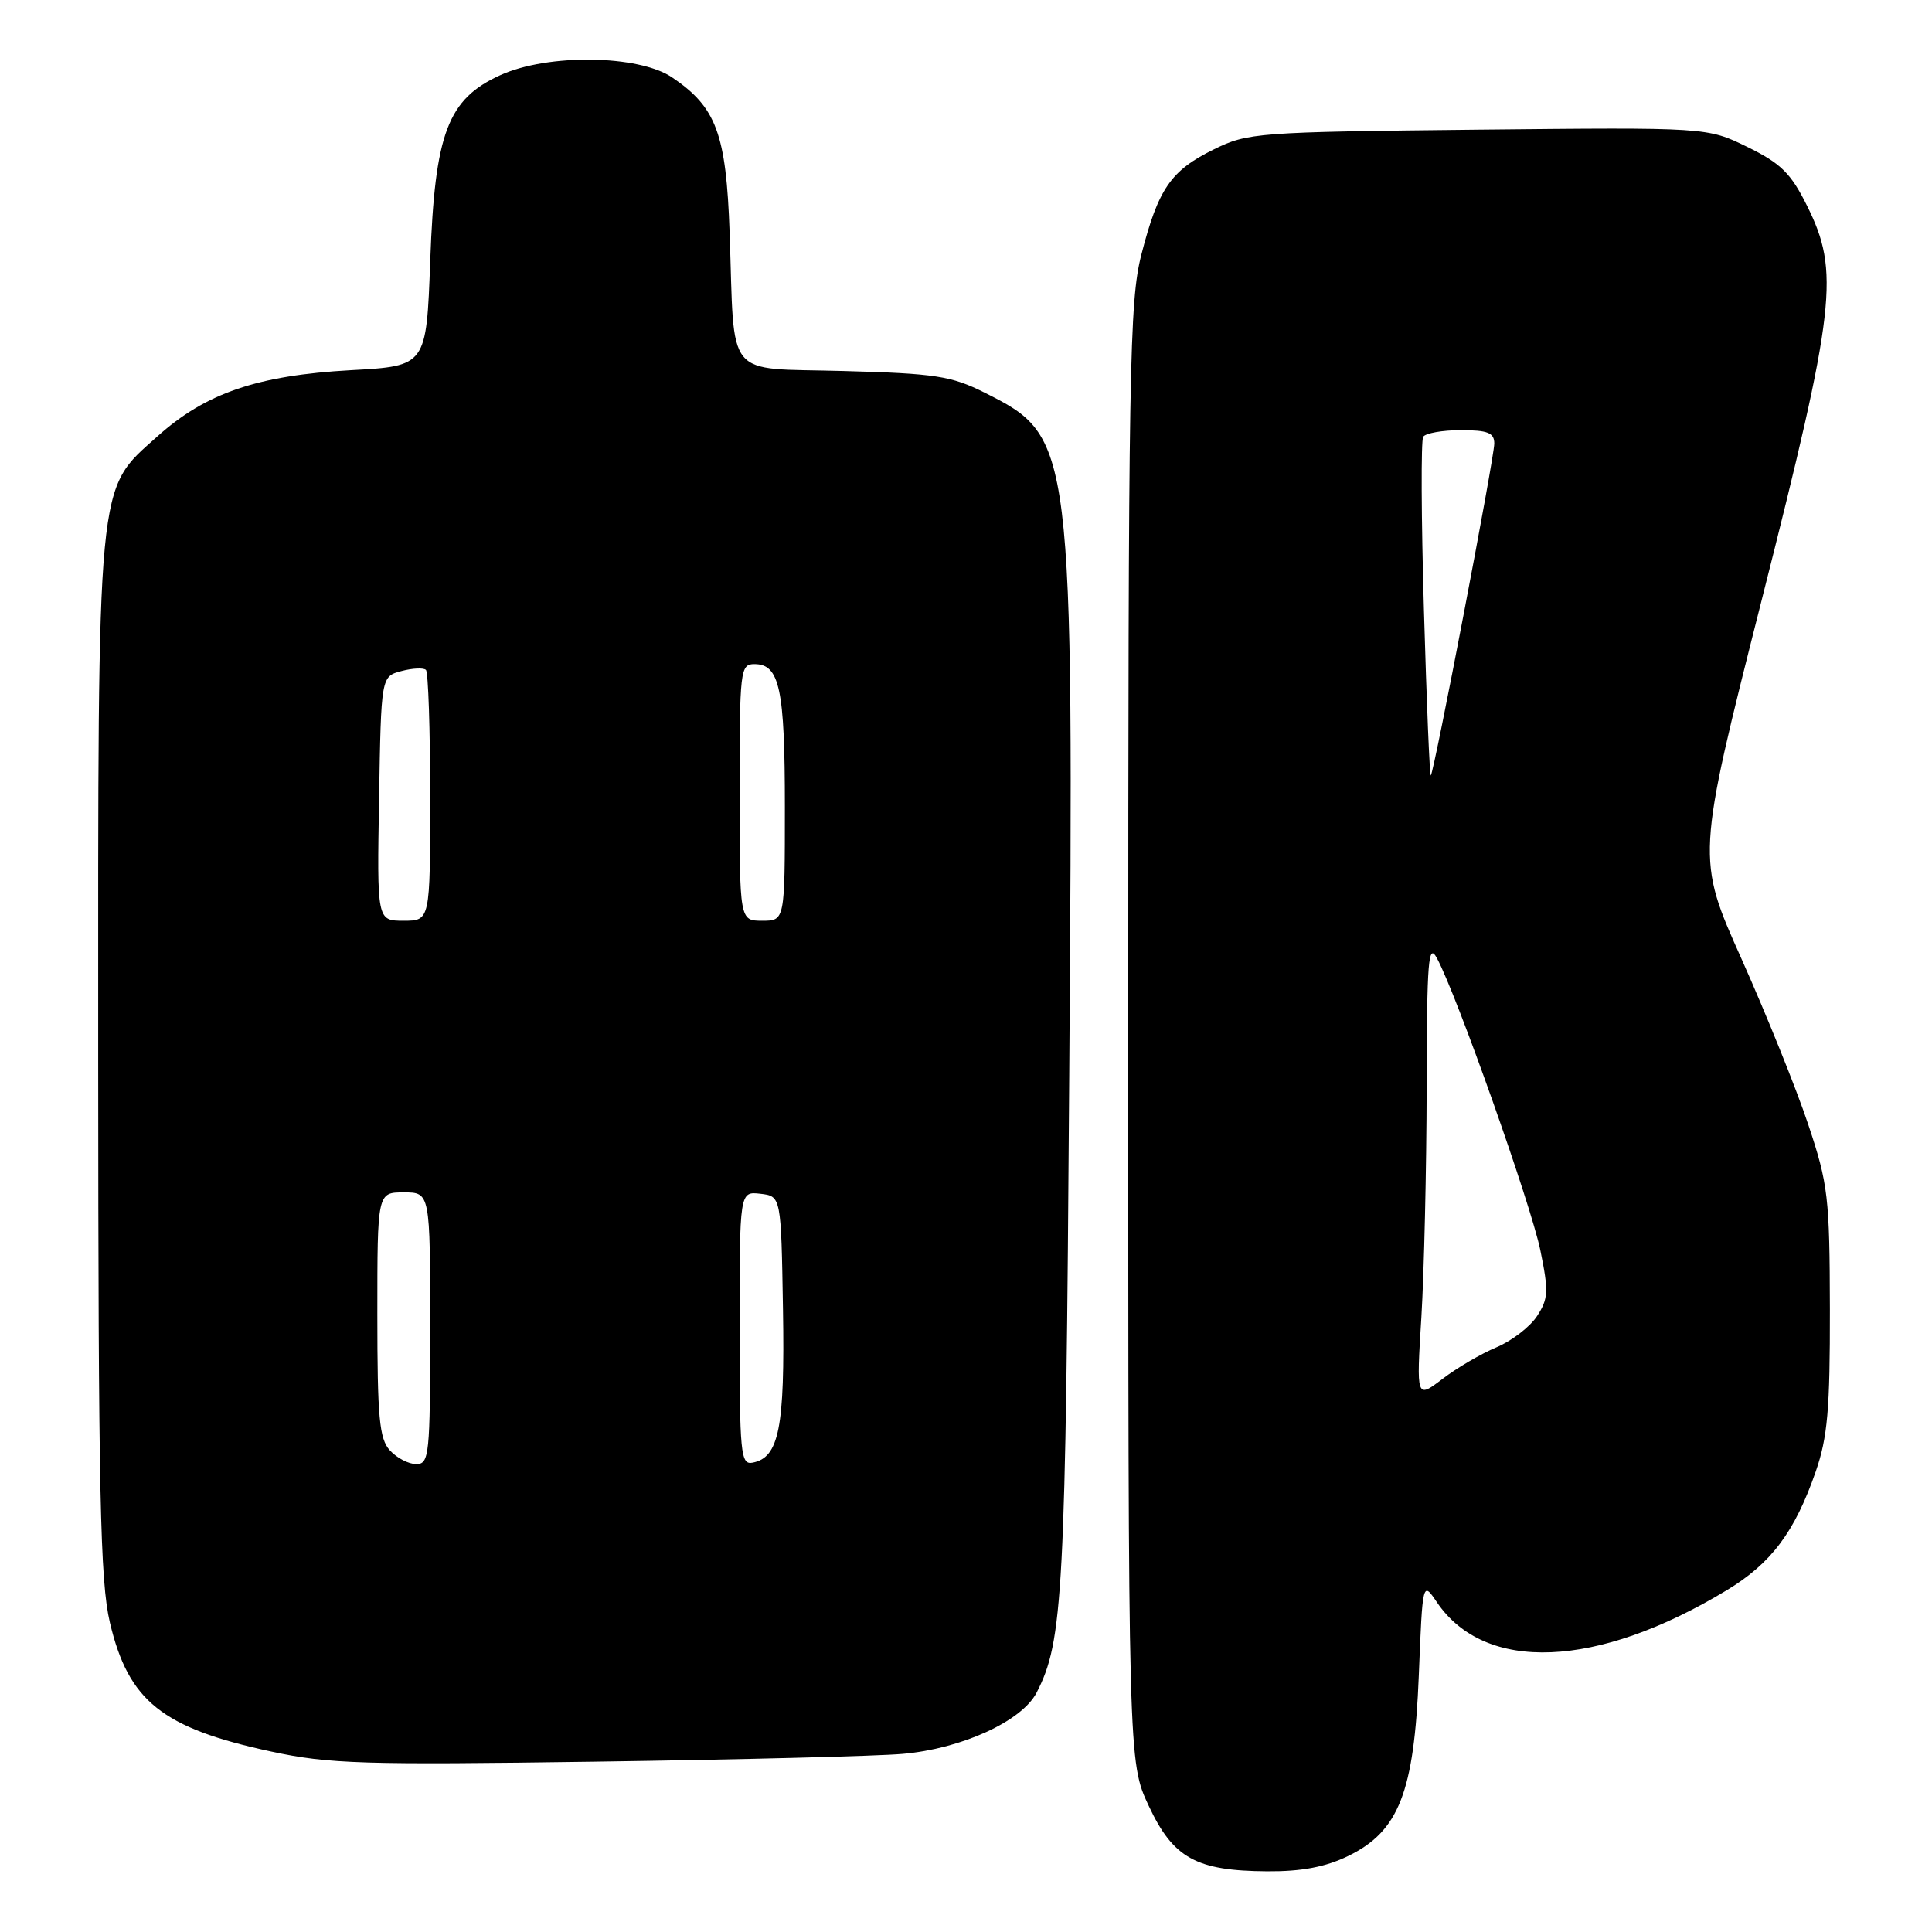 <?xml version="1.0" encoding="UTF-8" standalone="no"?>
<!DOCTYPE svg PUBLIC "-//W3C//DTD SVG 1.1//EN" "http://www.w3.org/Graphics/SVG/1.1/DTD/svg11.dtd" >
<svg xmlns="http://www.w3.org/2000/svg" xmlns:xlink="http://www.w3.org/1999/xlink" version="1.1" viewBox="0 0 256 256">
 <g >
 <path fill="currentColor"
d=" M 178.62 245.94 C 185.35 242.68 187.38 237.51 188.00 222.00 C 188.50 209.50 188.50 209.50 190.40 212.31 C 196.77 221.70 211.60 221.10 228.76 210.74 C 234.70 207.16 237.81 203.01 240.59 195.00 C 242.17 190.46 242.49 186.71 242.47 173.50 C 242.44 158.64 242.24 156.89 239.60 149.00 C 238.05 144.32 234.07 134.47 230.78 127.10 C 224.78 113.70 224.78 113.70 233.41 79.60 C 243.26 40.70 243.80 36.01 239.43 27.24 C 237.30 22.95 235.96 21.64 231.53 19.47 C 226.21 16.87 226.21 16.87 195.85 17.18 C 166.53 17.49 165.34 17.58 160.83 19.80 C 155.13 22.61 153.48 25.00 151.24 33.73 C 149.65 39.93 149.50 48.56 149.50 137.00 C 149.50 233.50 149.50 233.50 152.21 239.28 C 155.46 246.23 158.50 247.90 167.93 247.96 C 172.45 247.99 175.64 247.39 178.62 245.94 Z  M 119.59 232.40 C 127.39 231.73 135.40 228.07 137.35 224.29 C 140.88 217.47 141.20 211.27 141.68 142.50 C 142.27 58.38 142.21 57.92 130.45 52.02 C 126.06 49.82 123.95 49.49 111.77 49.16 C 95.82 48.71 97.37 50.60 96.68 30.82 C 96.22 17.71 94.92 14.21 89.05 10.25 C 84.59 7.25 72.60 7.09 66.31 9.95 C 59.33 13.12 57.62 17.62 57.01 34.50 C 56.50 48.50 56.50 48.50 46.50 49.05 C 34.11 49.74 27.24 52.09 20.85 57.83 C 12.74 65.11 13.00 62.38 13.01 140.43 C 13.03 198.00 13.27 209.50 14.56 214.99 C 17.02 225.41 21.48 228.98 35.94 232.09 C 43.61 233.74 48.08 233.87 79.00 233.43 C 97.97 233.16 116.24 232.70 119.59 232.40 Z  M 188.34 174.52 C 188.70 168.56 189.02 154.87 189.04 144.09 C 189.07 127.13 189.26 124.84 190.42 127.00 C 193.06 131.92 202.86 159.62 204.10 165.65 C 205.22 171.11 205.17 172.09 203.66 174.40 C 202.73 175.82 200.31 177.68 198.28 178.53 C 196.26 179.37 193.05 181.25 191.14 182.71 C 187.67 185.35 187.67 185.35 188.34 174.52 Z  M 188.68 80.89 C 188.32 68.71 188.28 58.36 188.58 57.88 C 188.87 57.40 191.12 57.00 193.56 57.00 C 197.14 57.00 198.00 57.34 198.00 58.77 C 198.00 60.66 190.03 102.30 189.59 102.75 C 189.44 102.89 189.03 93.06 188.68 80.89 Z  M 51.65 192.17 C 50.26 190.63 50.00 187.82 50.00 174.17 C 50.00 158.00 50.00 158.00 53.50 158.00 C 57.00 158.00 57.00 158.00 57.00 176.00 C 57.00 192.83 56.88 194.00 55.15 194.00 C 54.14 194.00 52.57 193.18 51.65 192.17 Z  M 98.00 176.01 C 98.00 157.87 98.00 157.87 100.75 158.18 C 103.50 158.50 103.50 158.50 103.75 173.50 C 104.01 189.18 103.23 193.14 99.72 193.81 C 98.14 194.12 98.00 192.64 98.00 176.01 Z  M 50.23 105.82 C 50.50 89.64 50.50 89.64 53.19 88.92 C 54.66 88.53 56.13 88.46 56.44 88.77 C 56.75 89.08 57.00 96.68 57.00 105.67 C 57.00 122.00 57.00 122.00 53.48 122.00 C 49.95 122.00 49.95 122.00 50.23 105.82 Z  M 98.00 105.00 C 98.00 88.77 98.09 88.00 99.96 88.00 C 103.31 88.00 104.00 91.25 104.00 106.93 C 104.00 122.00 104.00 122.00 101.00 122.00 C 98.00 122.00 98.00 122.00 98.00 105.00 Z "/>
</g>
</svg>